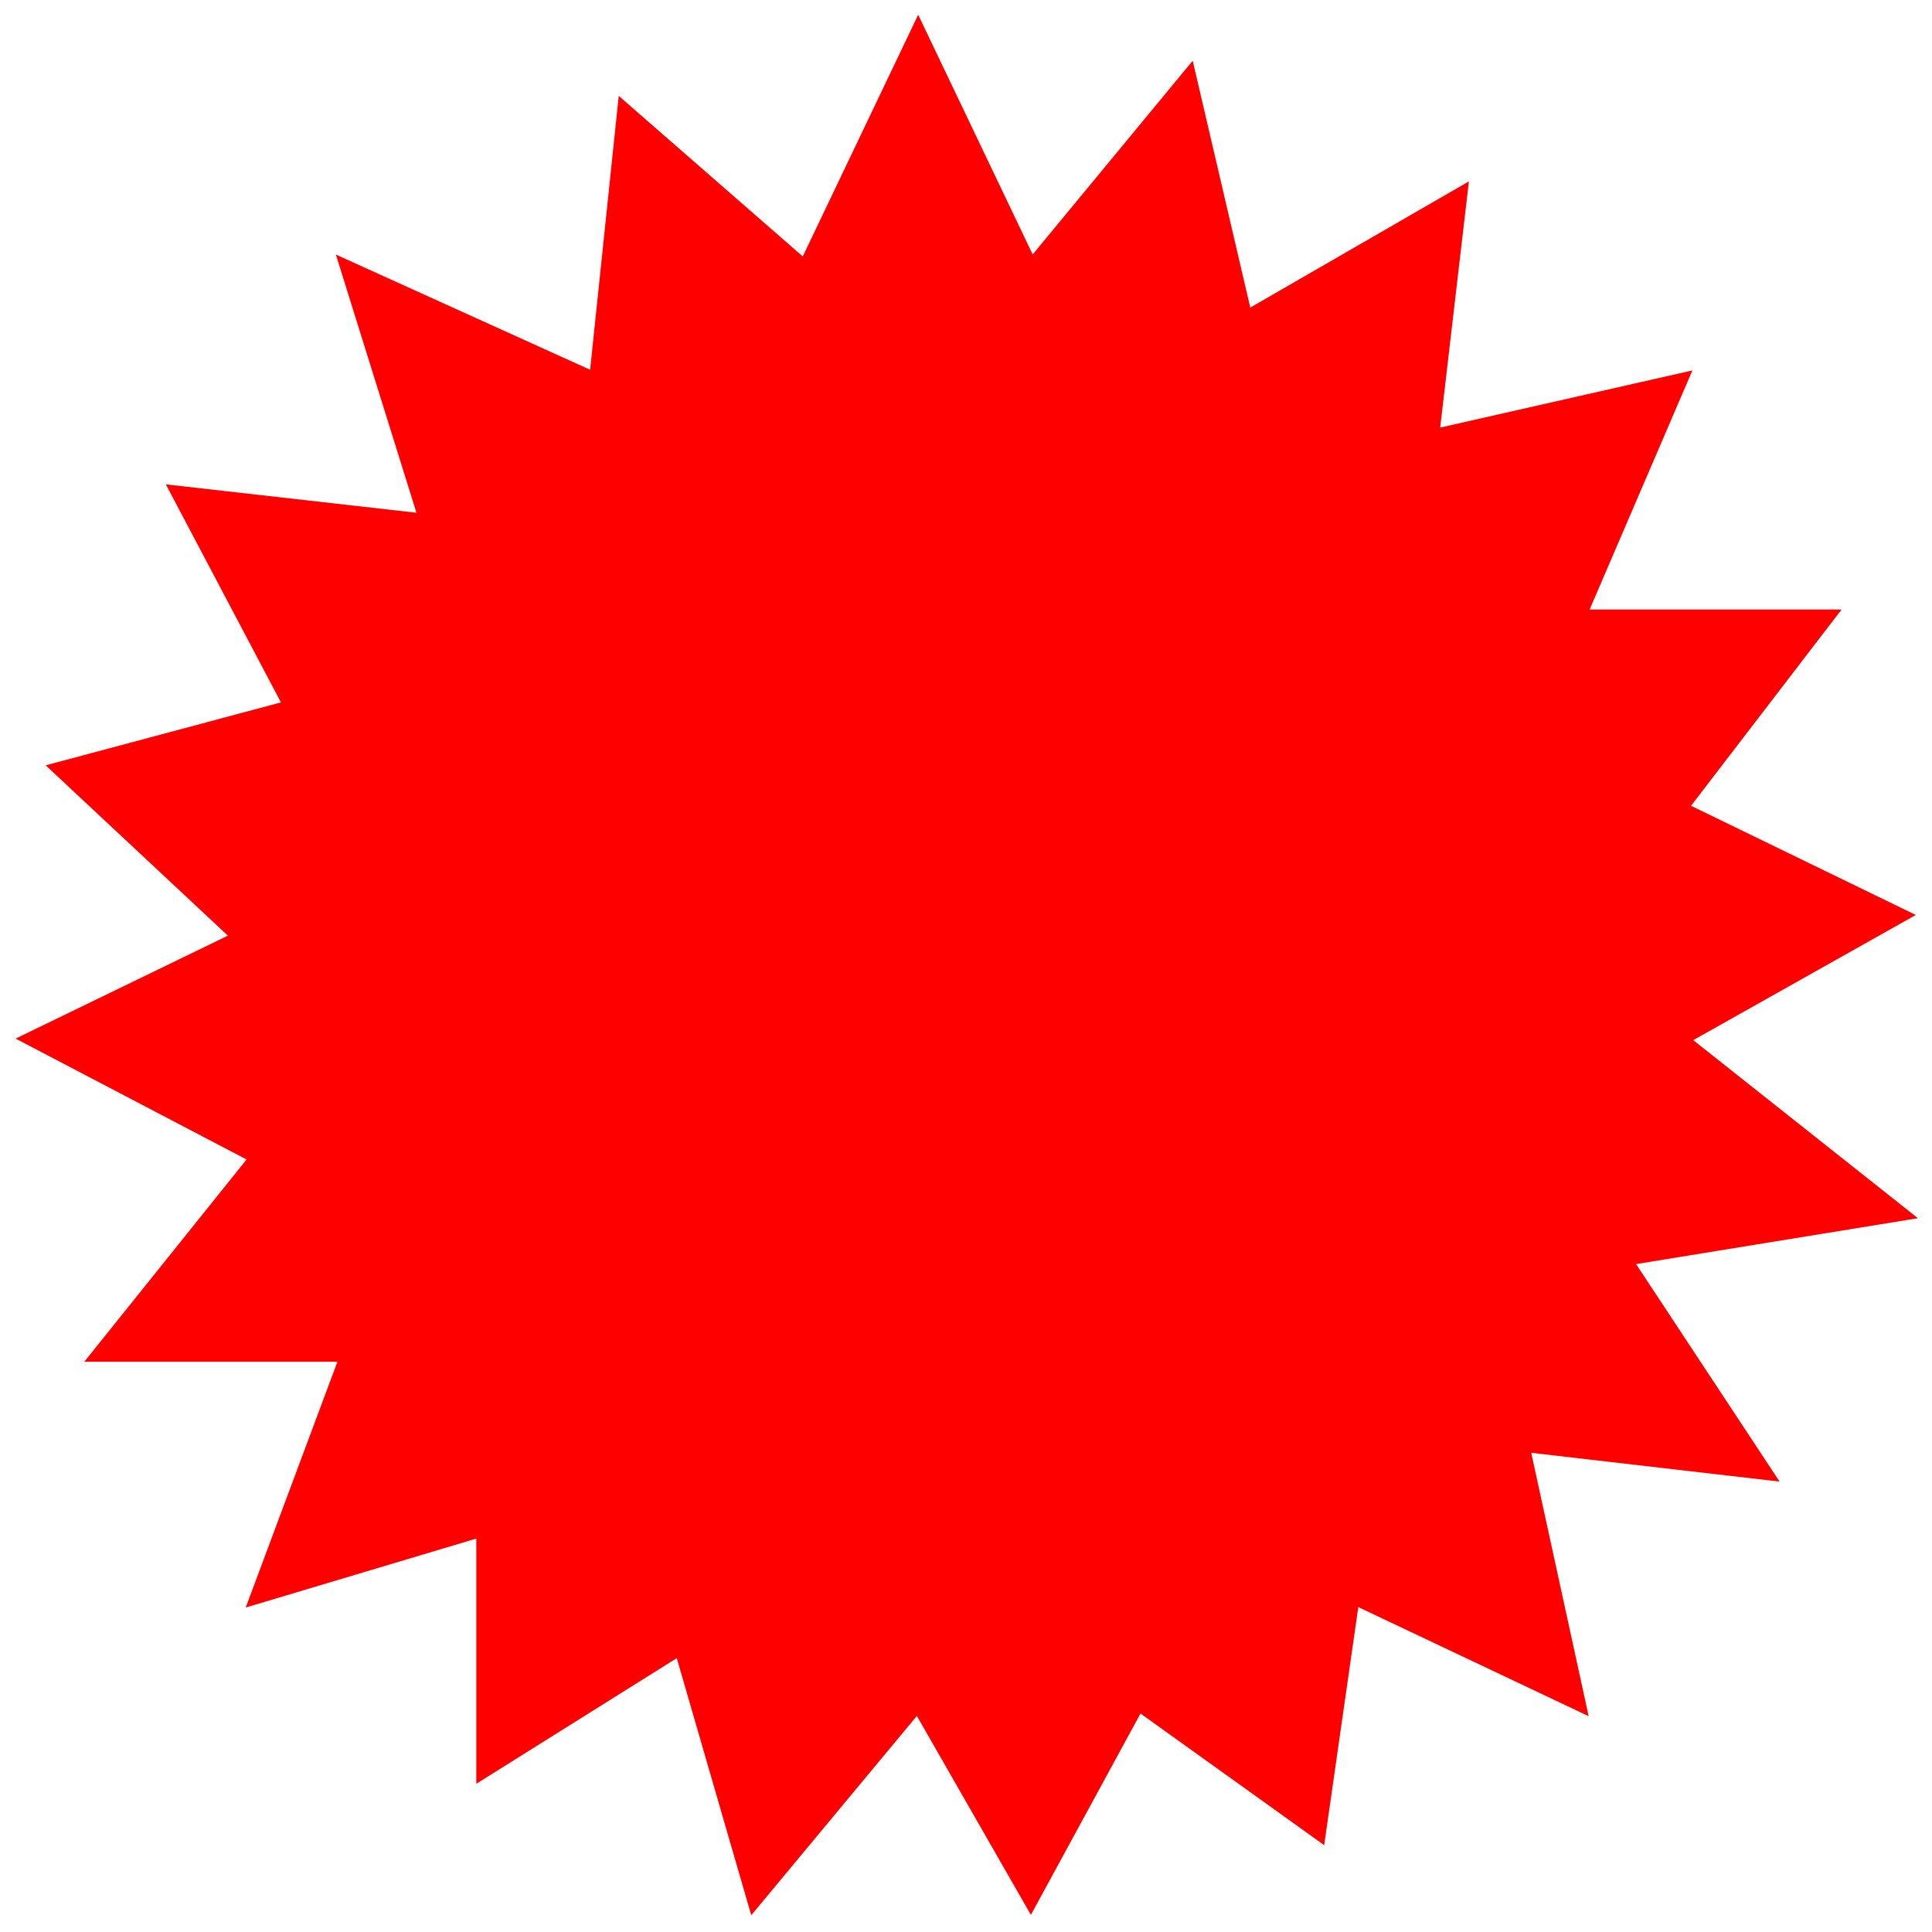 <svg width="110" height="110" viewBox="0 0 110 110" fill="none" xmlns="http://www.w3.org/2000/svg">
<path d="M67.65 4.554L58.683 15.41L52.278 2L45.873 15.41L35.625 6.47L34.024 21.795L19.933 15.41L24.417 29.777L10.326 28.181L16.731 40.313L3.601 43.825L13.849 53.404L2 59.151L14.81 65.855L5.843 77.03H19.933L14.81 90.759L27.619 86.928V100.657L38.828 93.632L42.991 108L52.278 96.825L58.683 108L64.767 96.825L75.015 104.169L76.937 90.759L89.746 96.825L86.544 82.139L100.314 83.735L92.308 71.602L108 69.048L95.511 59.151L108 52.127L95.511 46.06L103.837 35.205H89.746L95.511 21.795L81.42 24.988L83.021 11.259L70.852 18.283L67.65 4.554Z" fill="#FF0000" stroke="#FF0000"/>
</svg>
